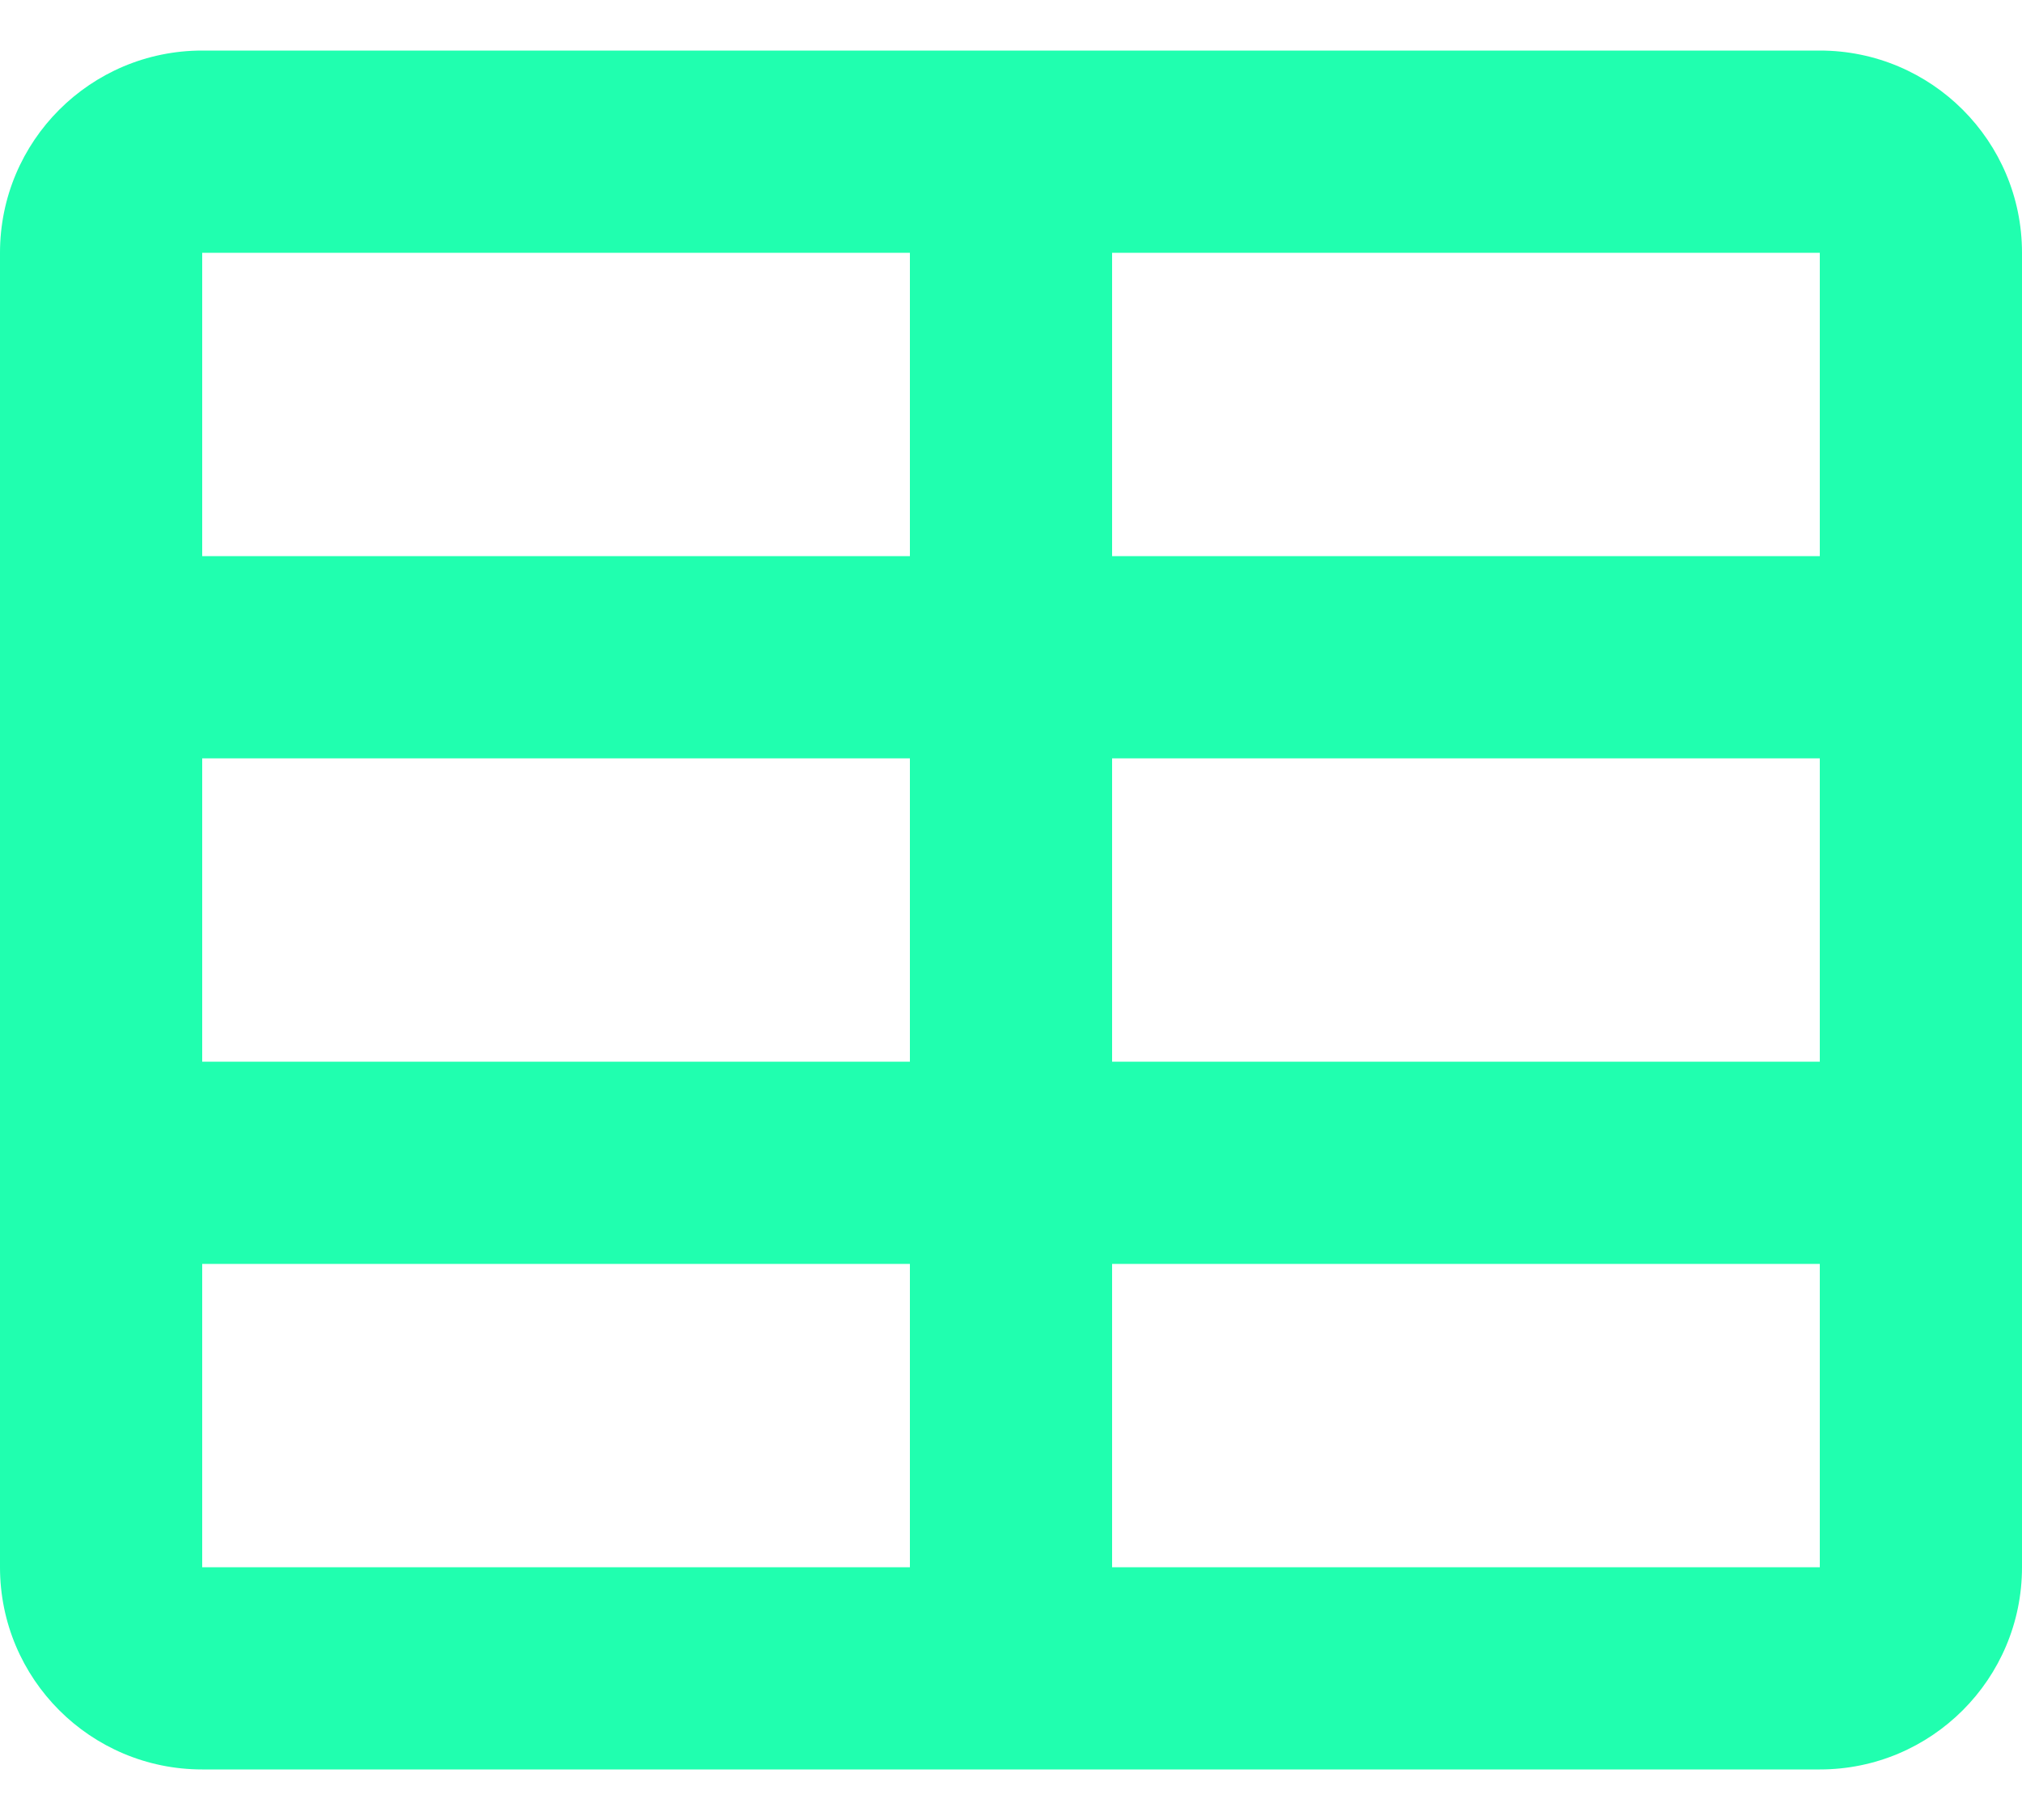 <svg width="20" height="18" viewBox="0 0 20 18" fill="none" xmlns="http://www.w3.org/2000/svg">
<path d="M0 2.5C0 1.395 0.895 0.5 2 0.5H18C19.105 0.5 20 1.395 20 2.5V15.5C20 16.605 19.105 17.5 18 17.5H2C0.895 17.5 0 16.605 0 15.5V2.5ZM9 2.5H2V5.5H9V2.5ZM11 2.5V5.5H18V2.5H11ZM18 7.5H11V10.5H18V7.5ZM18 12.5H11V15.5H18V12.5ZM9 15.5V12.5H2V15.5H9ZM2 10.5H9V7.5H2V10.5Z" fill="#20FFAF"/>
</svg>
